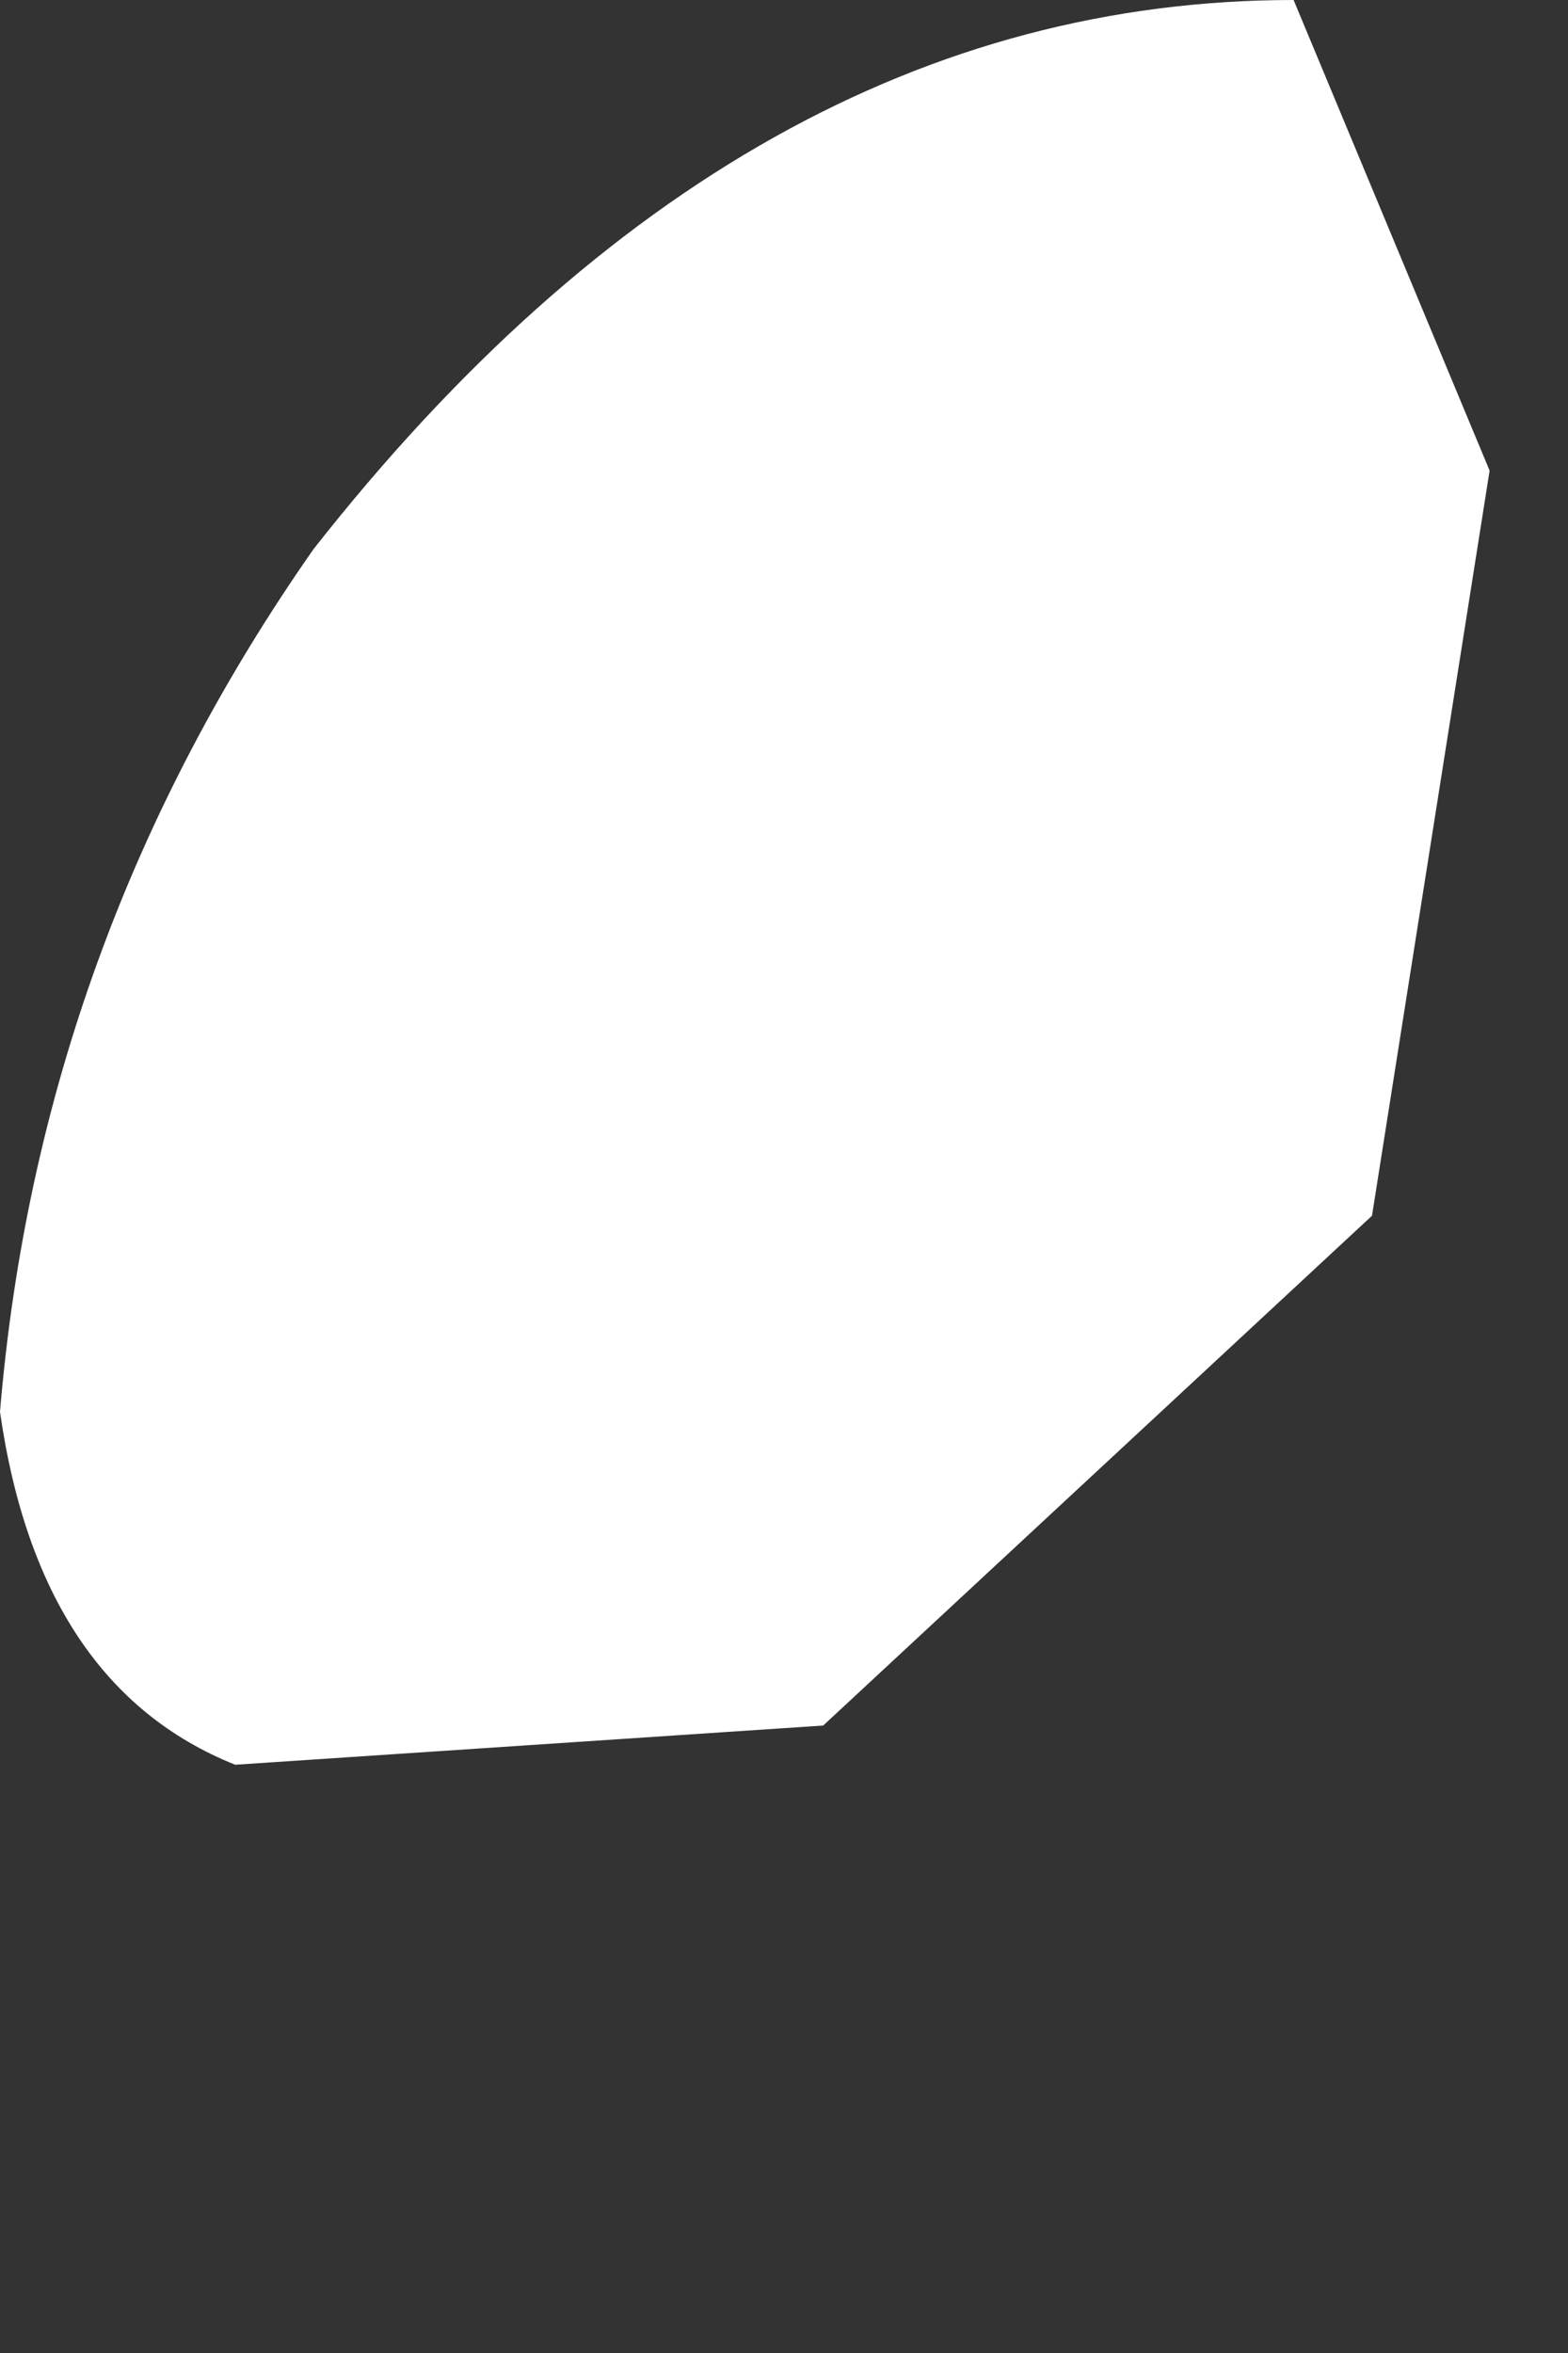 <?xml version="1.0" encoding="utf-8"?>
<svg version="1.1" id="Layer_1"
xmlns="http://www.w3.org/2000/svg"
xmlns:xlink="http://www.w3.org/1999/xlink"
width="2px" height="3px"
xml:space="preserve">
<rect width="100%" height="100%" fill="#333333" stroke="none"/>
<g id="PathID_3600" transform="matrix(1, 0, 0, 1, -23.95, 8.7)">
<path style="fill:#FFFFFF;fill-opacity:1" d="M24.35 -8Q24.9 -8.7 25.6 -8.7L25.85 -8.1L25.7 -7.15L25 -6.5L24.25 -6.45Q24 -6.55 23.95 -6.9Q24 -7.5 24.35 -8" />
</g>
</svg>
